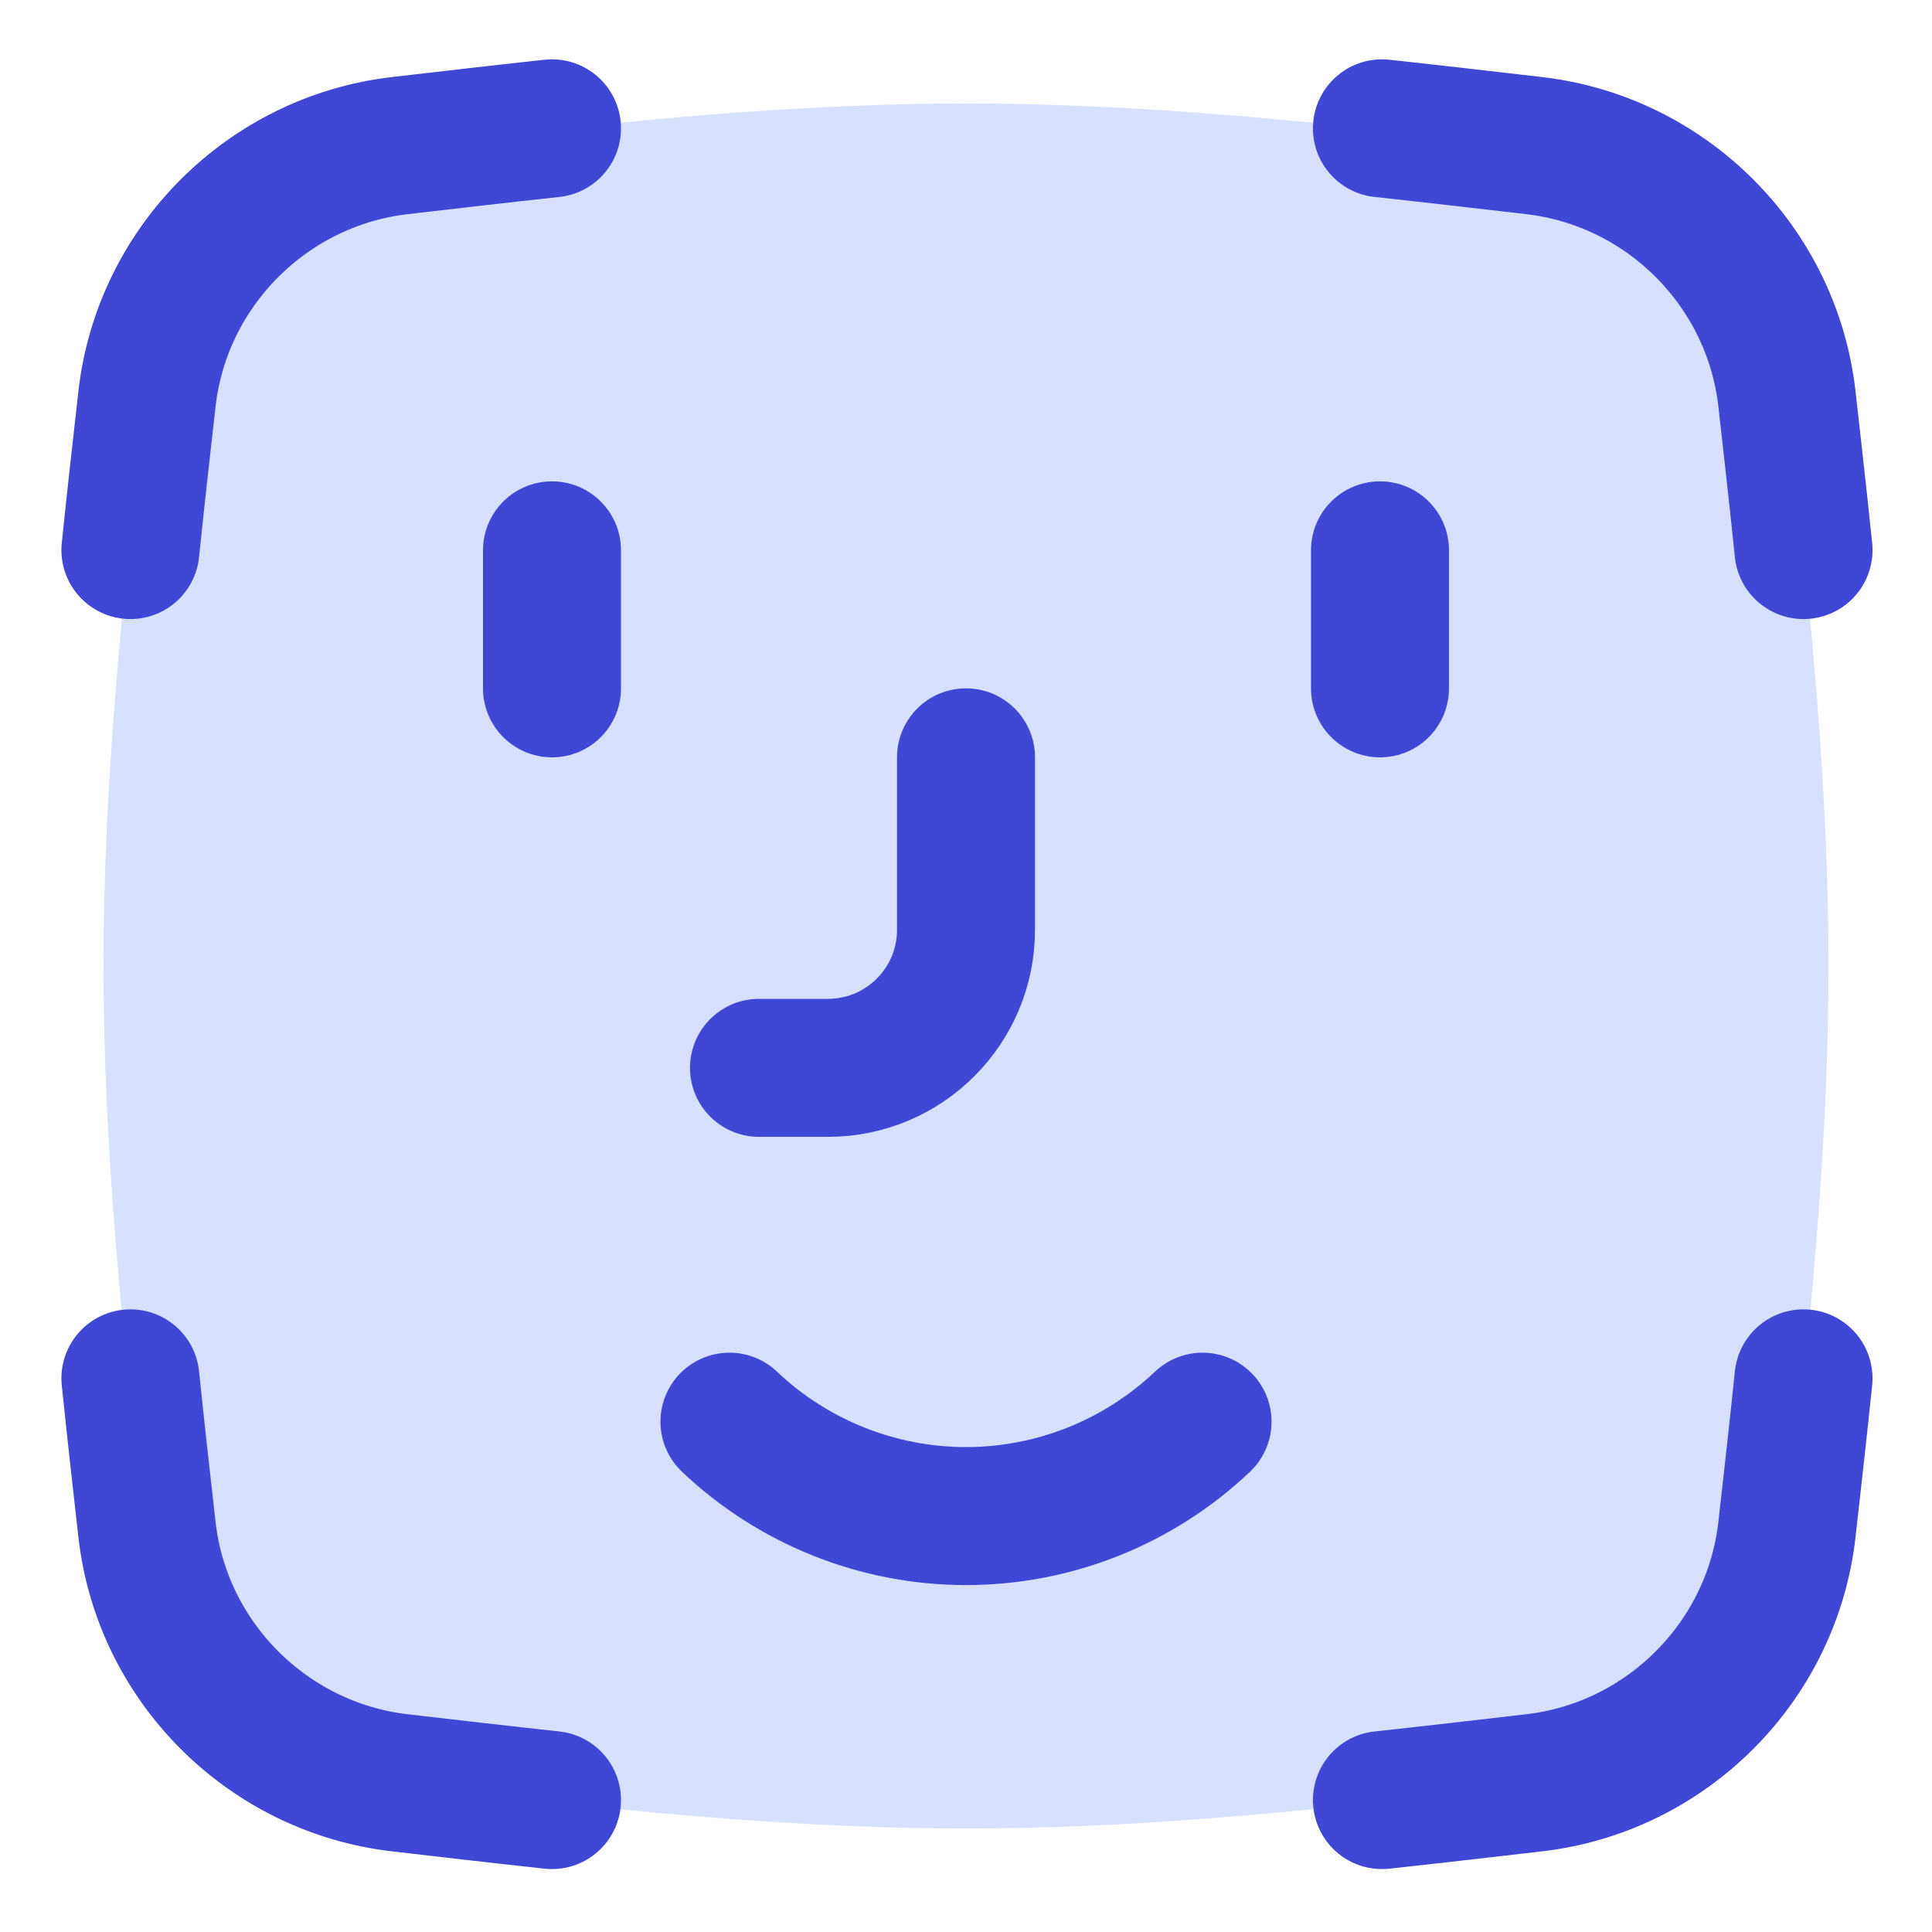 <svg xmlns="http://www.w3.org/2000/svg" fill="none" viewBox="0 0 14 14" id="Face-Scan-1--Streamline-Flex">
  <desc>
    Face Scan 1 Streamline Icon: https://streamlinehq.com
  </desc>
  <g id="face-scan-1--identification-angle-secure-human-id-person-face-security-brackets">
    <path id="Vector" fill="#d7e0ff" d="M0.96 10.268C1.114 11.709 2.273 12.868 3.713 13.028 4.782 13.148 5.88 13.25 7 13.25s2.218 -0.102 3.287 -0.222c1.44 -0.161 2.599 -1.319 2.753 -2.76 0.114 -1.063 0.21 -2.155 0.21 -3.268 0 -1.113 -0.096 -2.205 -0.21 -3.269 -0.154 -1.441 -1.313 -2.599 -2.753 -2.76C9.218 0.852 8.12 0.75 7 0.75S4.782 0.852 3.713 0.972C2.273 1.132 1.114 2.291 0.96 3.731 0.846 4.795 0.75 5.887 0.75 7c0 1.113 0.096 2.205 0.21 3.268Z" stroke-width="1"></path>
    <path id="Vector_2" stroke="#4147d5" stroke-linecap="round" stroke-linejoin="round" d="M4 3.988v1" stroke-width="1"></path>
    <path id="Vector_3" stroke="#4147d5" stroke-linecap="round" stroke-linejoin="round" d="M10 3.988v1" stroke-width="1"></path>
    <path id="Vector_4" stroke="#4147d5" stroke-linecap="round" stroke-linejoin="round" d="M7 5.488v1.25c0 0.552 -0.448 1 -1 1h-0.5" stroke-width="1"></path>
    <path id="Vector_5" stroke="#4147d5" stroke-linecap="round" stroke-linejoin="round" d="M5.286 10.302c0.463 0.439 1.076 0.684 1.714 0.684s1.251 -0.245 1.714 -0.684" stroke-width="1"></path>
    <path id="Intersect" stroke="#4147d5" stroke-linecap="round" stroke-linejoin="round" d="M10.014 0.93c0.371 0.04 0.738 0.083 1.102 0.125 0.96 0.111 1.725 0.876 1.833 1.836 0.041 0.362 0.082 0.727 0.12 1.095" stroke-width="1"></path>
    <path id="Intersect_2" stroke="#4147d5" stroke-linecap="round" stroke-linejoin="round" d="M10.014 13.044c0.371 -0.04 0.738 -0.083 1.102 -0.125 0.96 -0.111 1.725 -0.876 1.833 -1.836 0.041 -0.362 0.082 -0.727 0.12 -1.095" stroke-width="1"></path>
    <path id="Intersect_3" stroke="#4147d5" stroke-linecap="round" stroke-linejoin="round" d="M4 0.93c-0.371 0.04 -0.738 0.083 -1.102 0.125 -0.959 0.111 -1.725 0.876 -1.833 1.836 -0.041 0.362 -0.082 0.727 -0.12 1.095" stroke-width="1"></path>
    <path id="Intersect_4" stroke="#4147d5" stroke-linecap="round" stroke-linejoin="round" d="M4 13.044c-0.371 -0.04 -0.738 -0.083 -1.102 -0.125 -0.959 -0.111 -1.725 -0.876 -1.833 -1.836 -0.041 -0.362 -0.082 -0.727 -0.12 -1.095" stroke-width="1"></path>
  </g>
</svg>